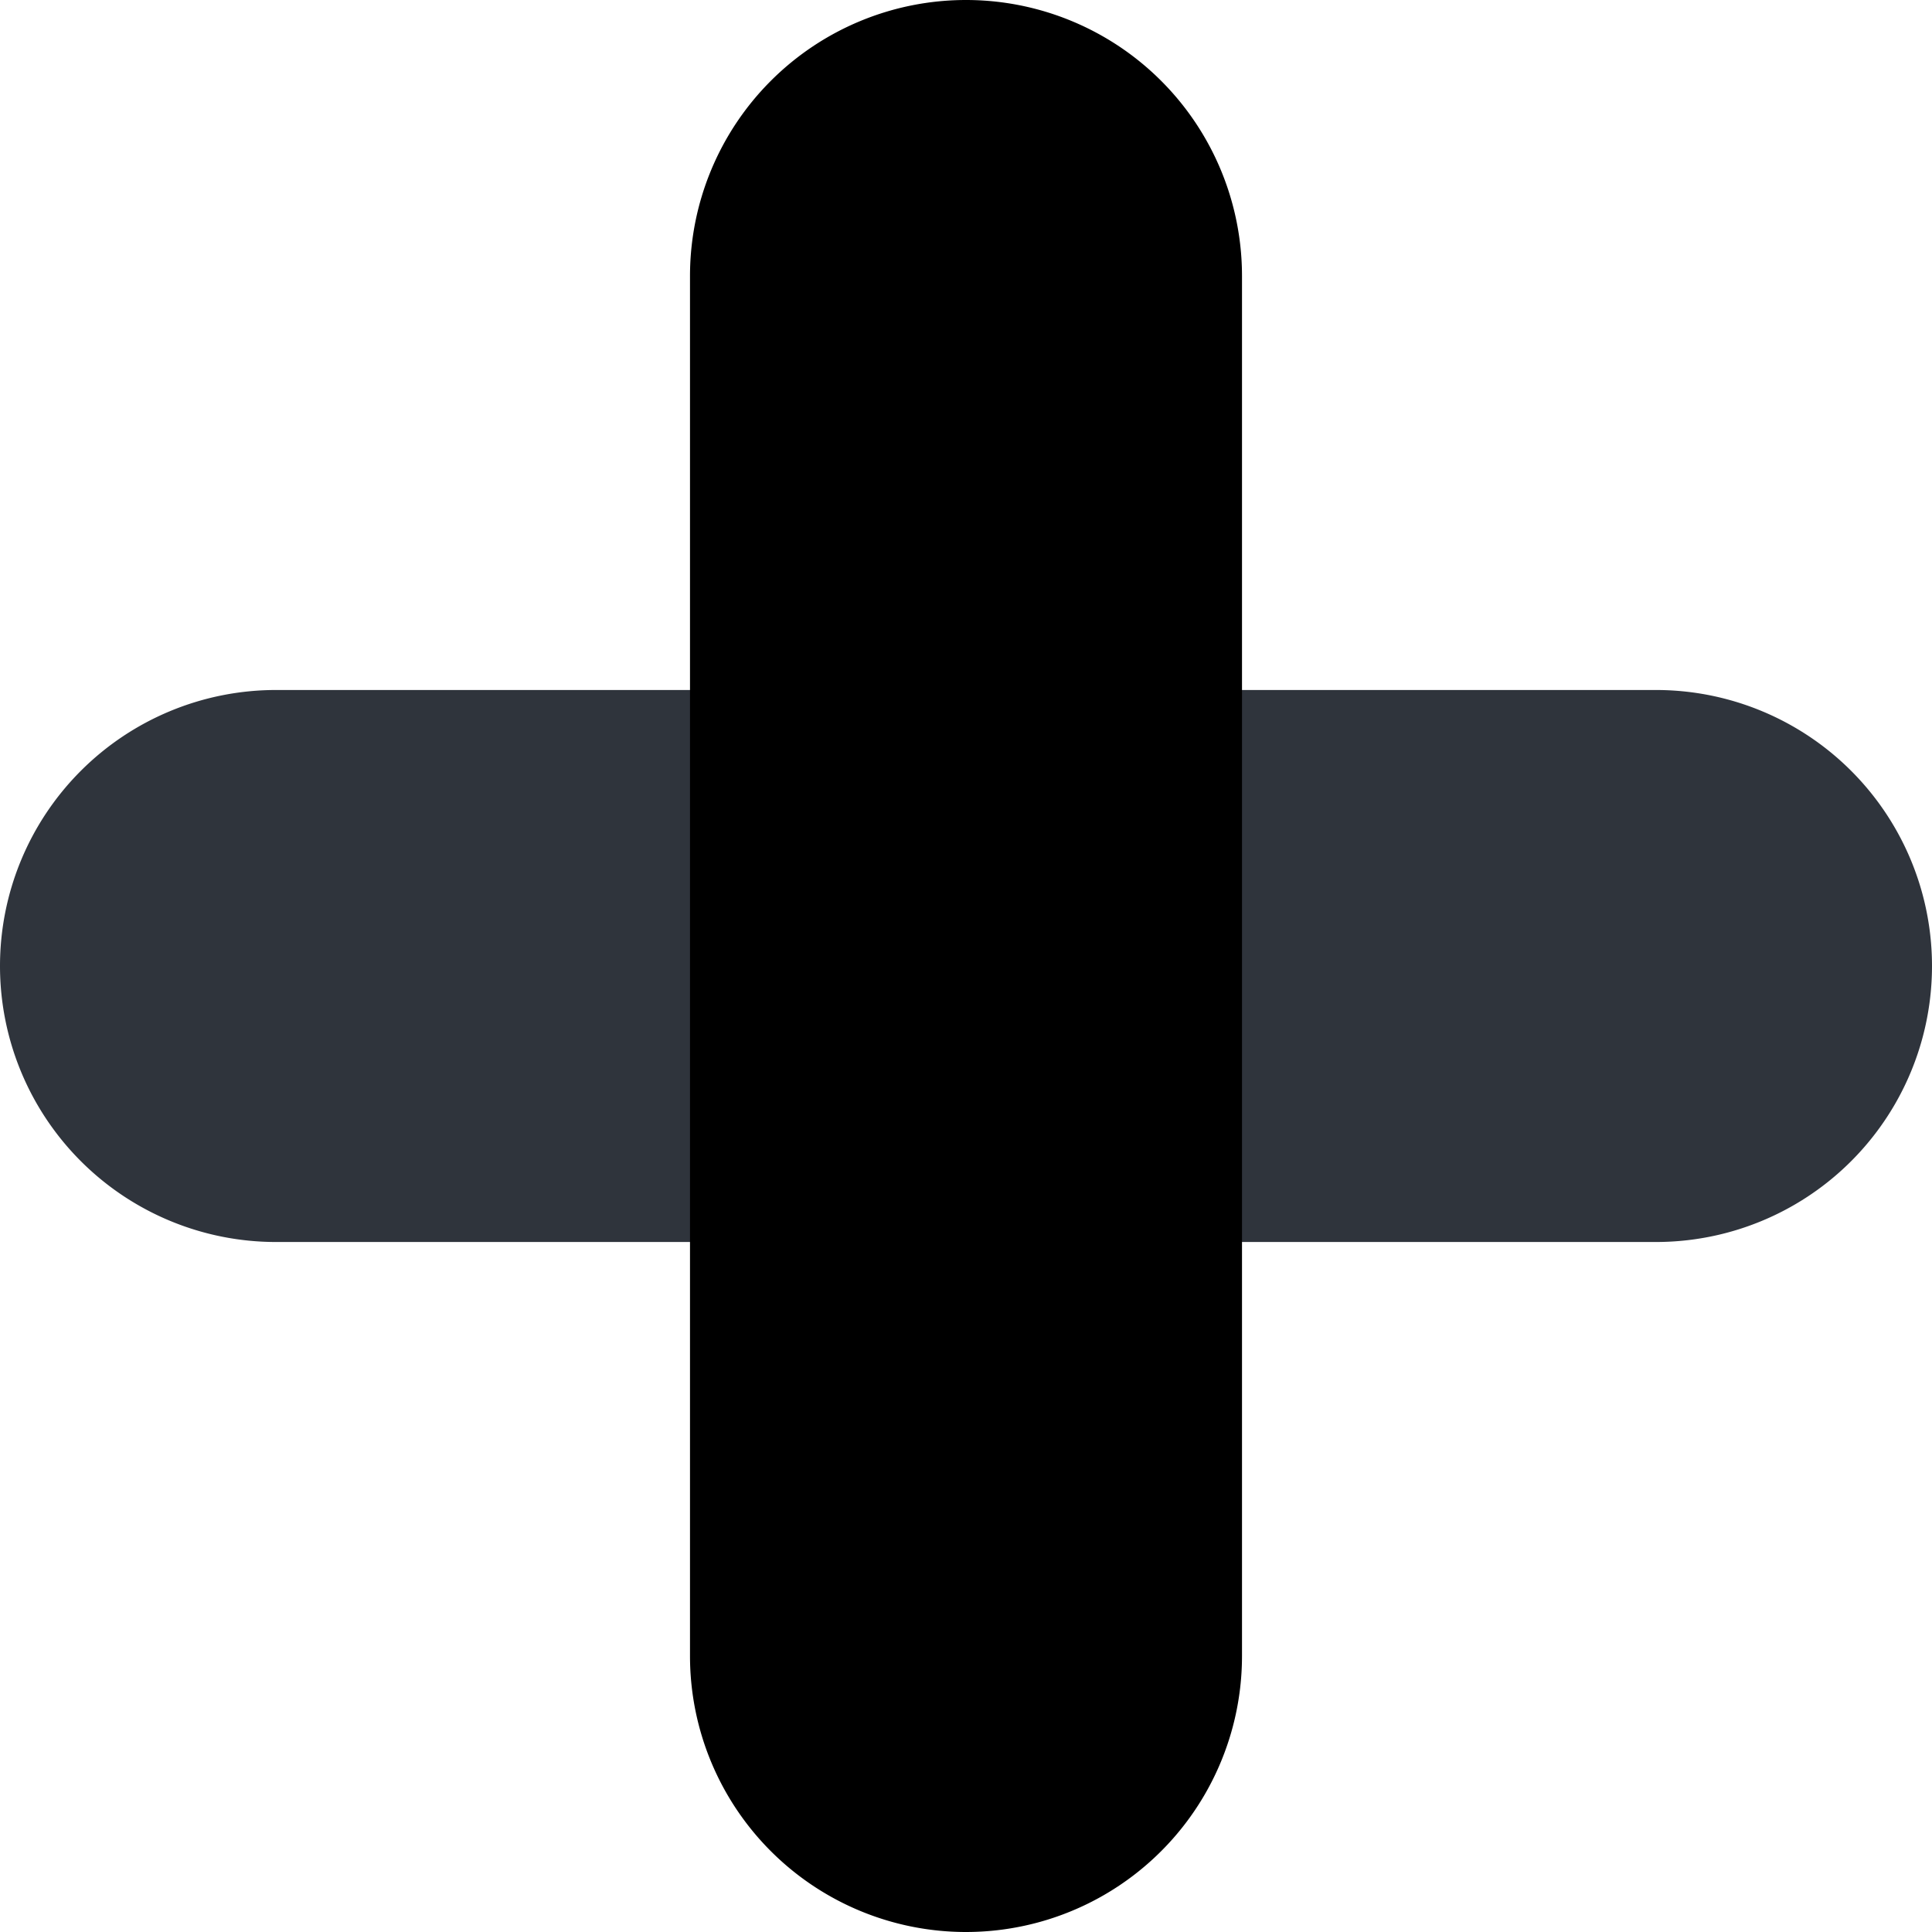 <svg id="Réteg_1" data-name="Réteg 1" xmlns="http://www.w3.org/2000/svg" viewBox="0 0 14 14"><defs><style>.plus-1{fill:#2f343c;}</style></defs><g id="Group_541" data-name="Group 541"><path id="Rectangle_807" data-name="Rectangle 807" class="plus-1" d="M763,1022h10a2,2,0,0,1,2,2h0a2,2,0,0,1-2,2H763a2,2,0,0,1-2-2h0A2,2,0,0,1,763,1022Z" transform="translate(-761 -1017)"/><path id="Rectangle_808" data-name="Rectangle 808" class="cls-1" d="M770,1019v10a2,2,0,0,1-2,2h0a2,2,0,0,1-2-2v-10a2,2,0,0,1,2-2h0A2,2,0,0,1,770,1019Z" transform="translate(-761 -1017)"/></g></svg>